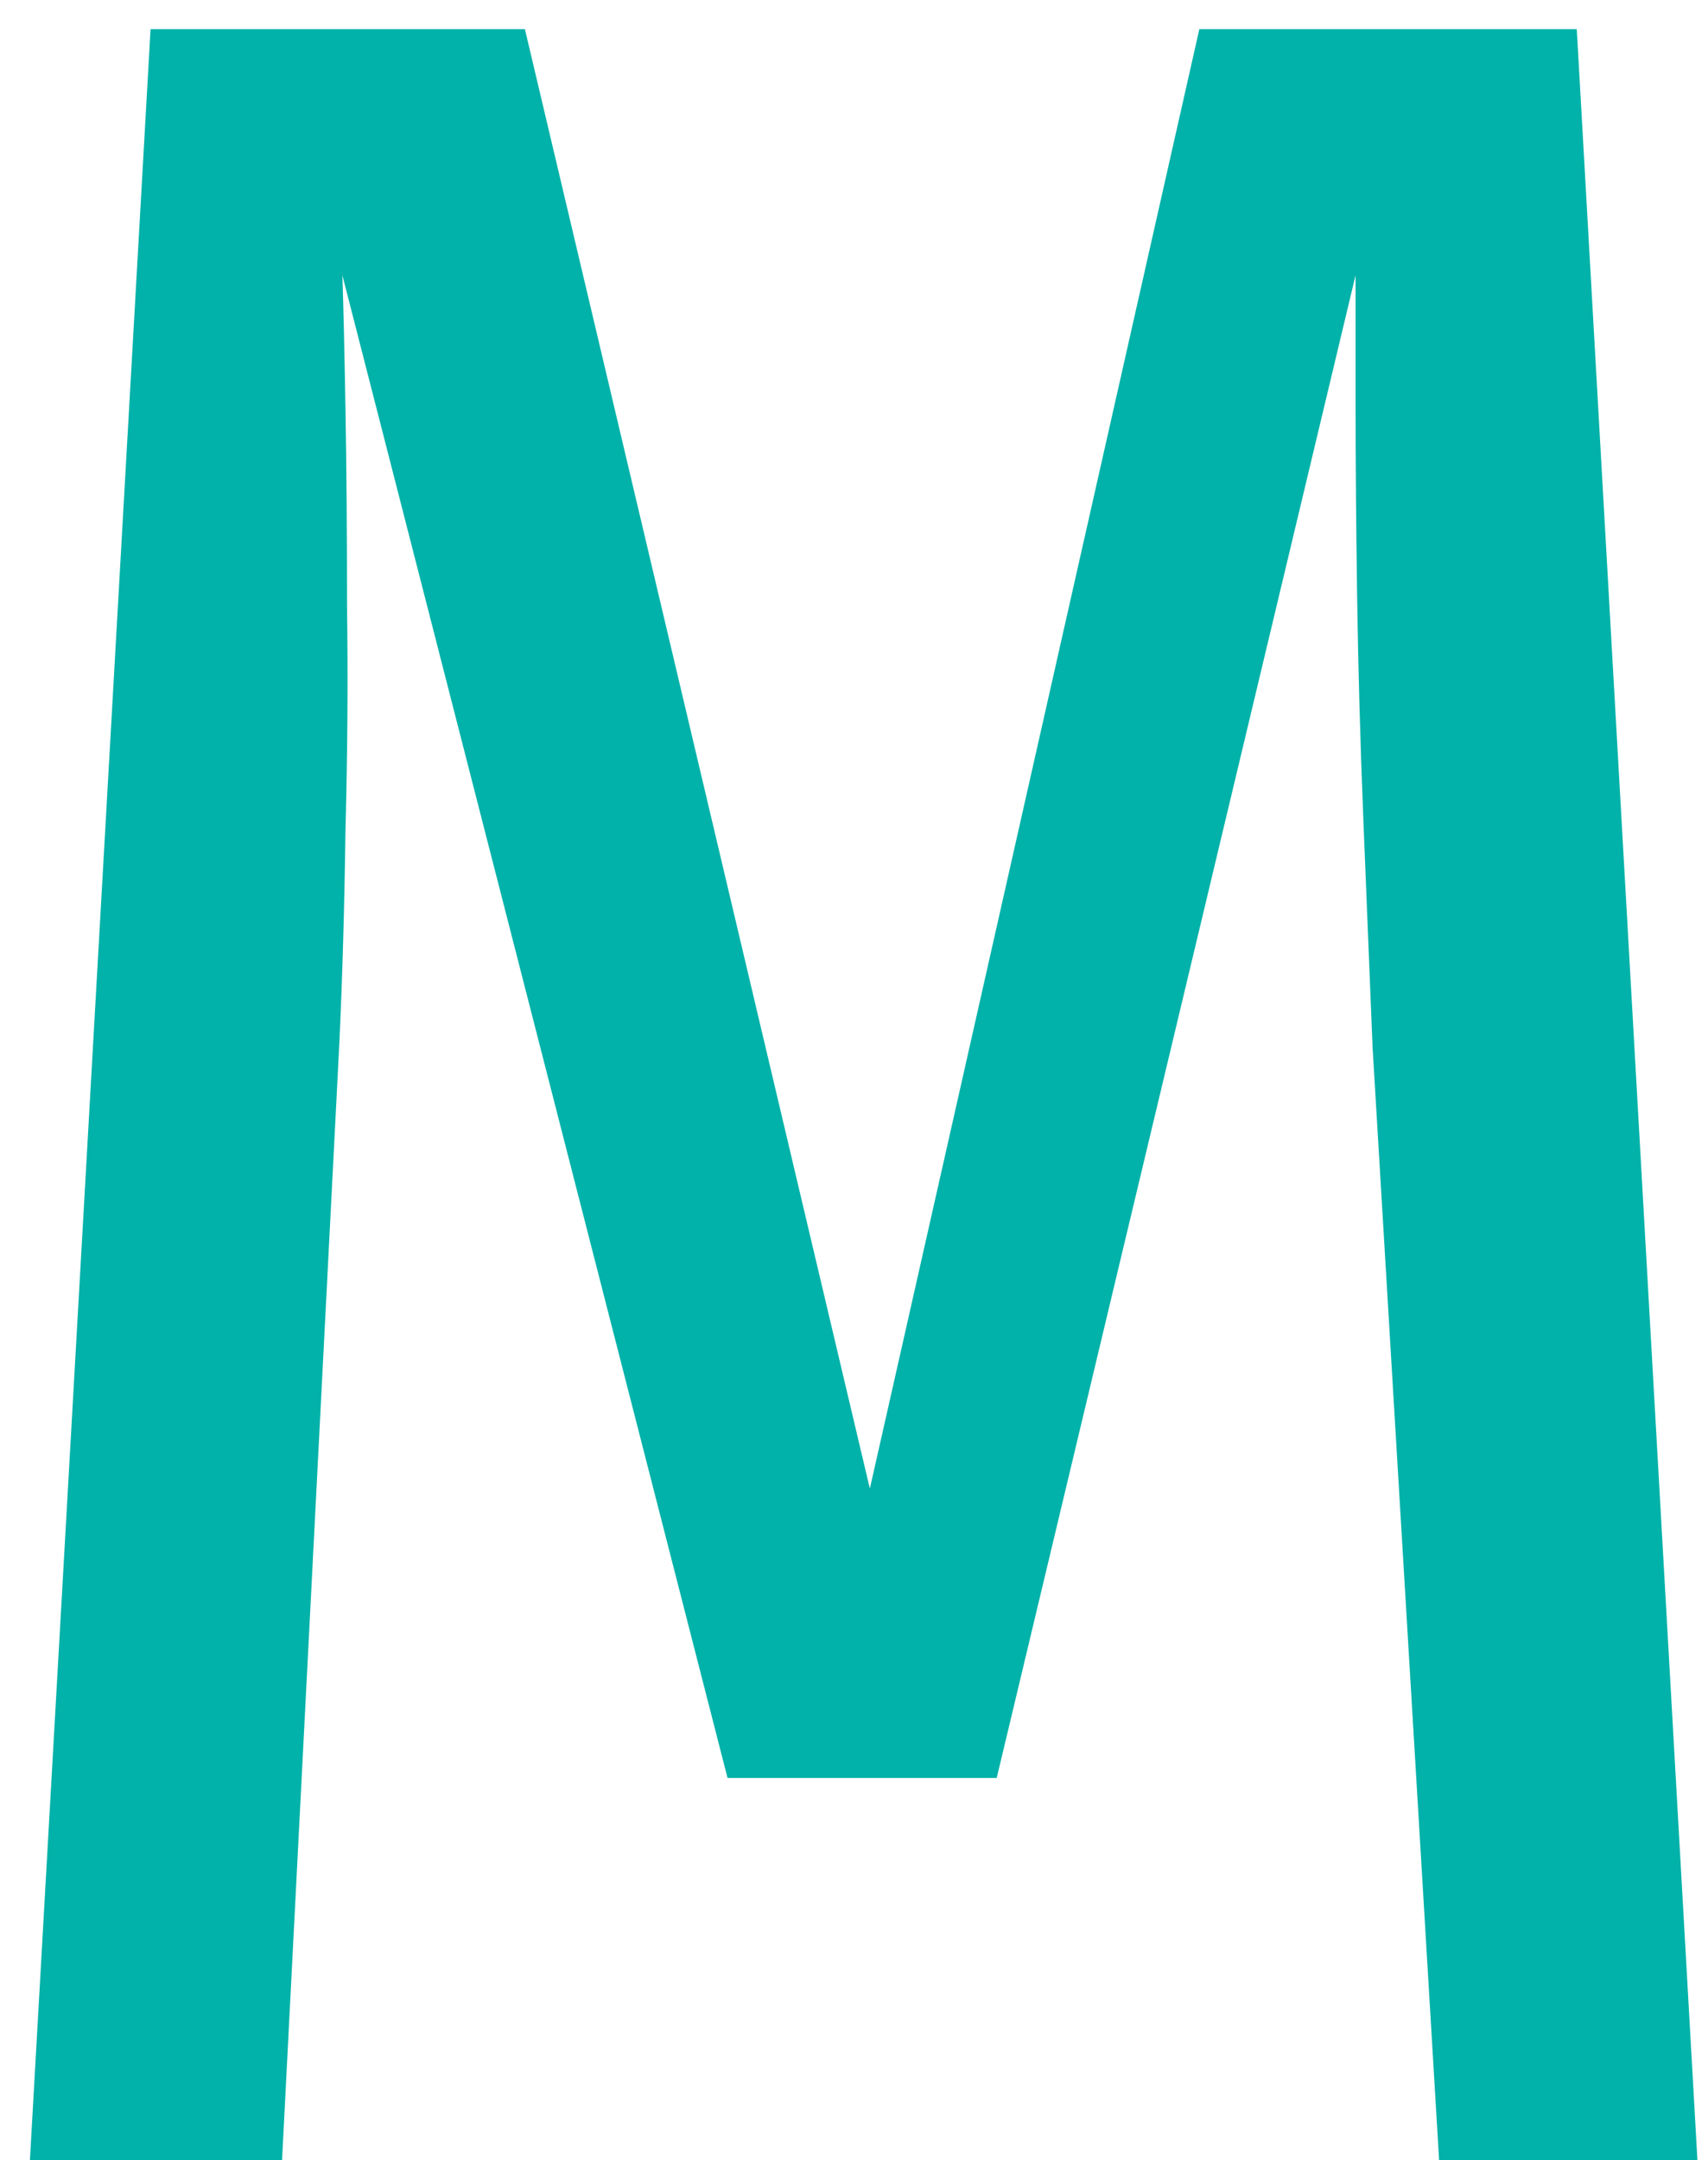 <svg width="53" height="67" viewBox="0 0 53 67" fill="none" xmlns="http://www.w3.org/2000/svg">
<path d="M48.928 0.904L52.672 67H44.656L42.592 32.488C42.496 30.152 42.4 27.784 42.304 25.384C42.208 22.984 42.144 20.68 42.112 18.472C42.08 16.264 42.064 14.296 42.064 12.568C42.064 10.84 42.064 9.496 42.064 8.536L30.928 55.144H22.576L10.624 8.536C10.656 9.464 10.688 10.84 10.72 12.664C10.752 14.456 10.768 16.488 10.768 18.76C10.8 21.032 10.784 23.368 10.72 25.768C10.688 28.136 10.624 30.344 10.528 32.392L8.752 67H0.928L4.672 0.904H16.288L26.992 46.168L37.216 0.904H48.928Z" fill="#00B2A9"/>
</svg>
